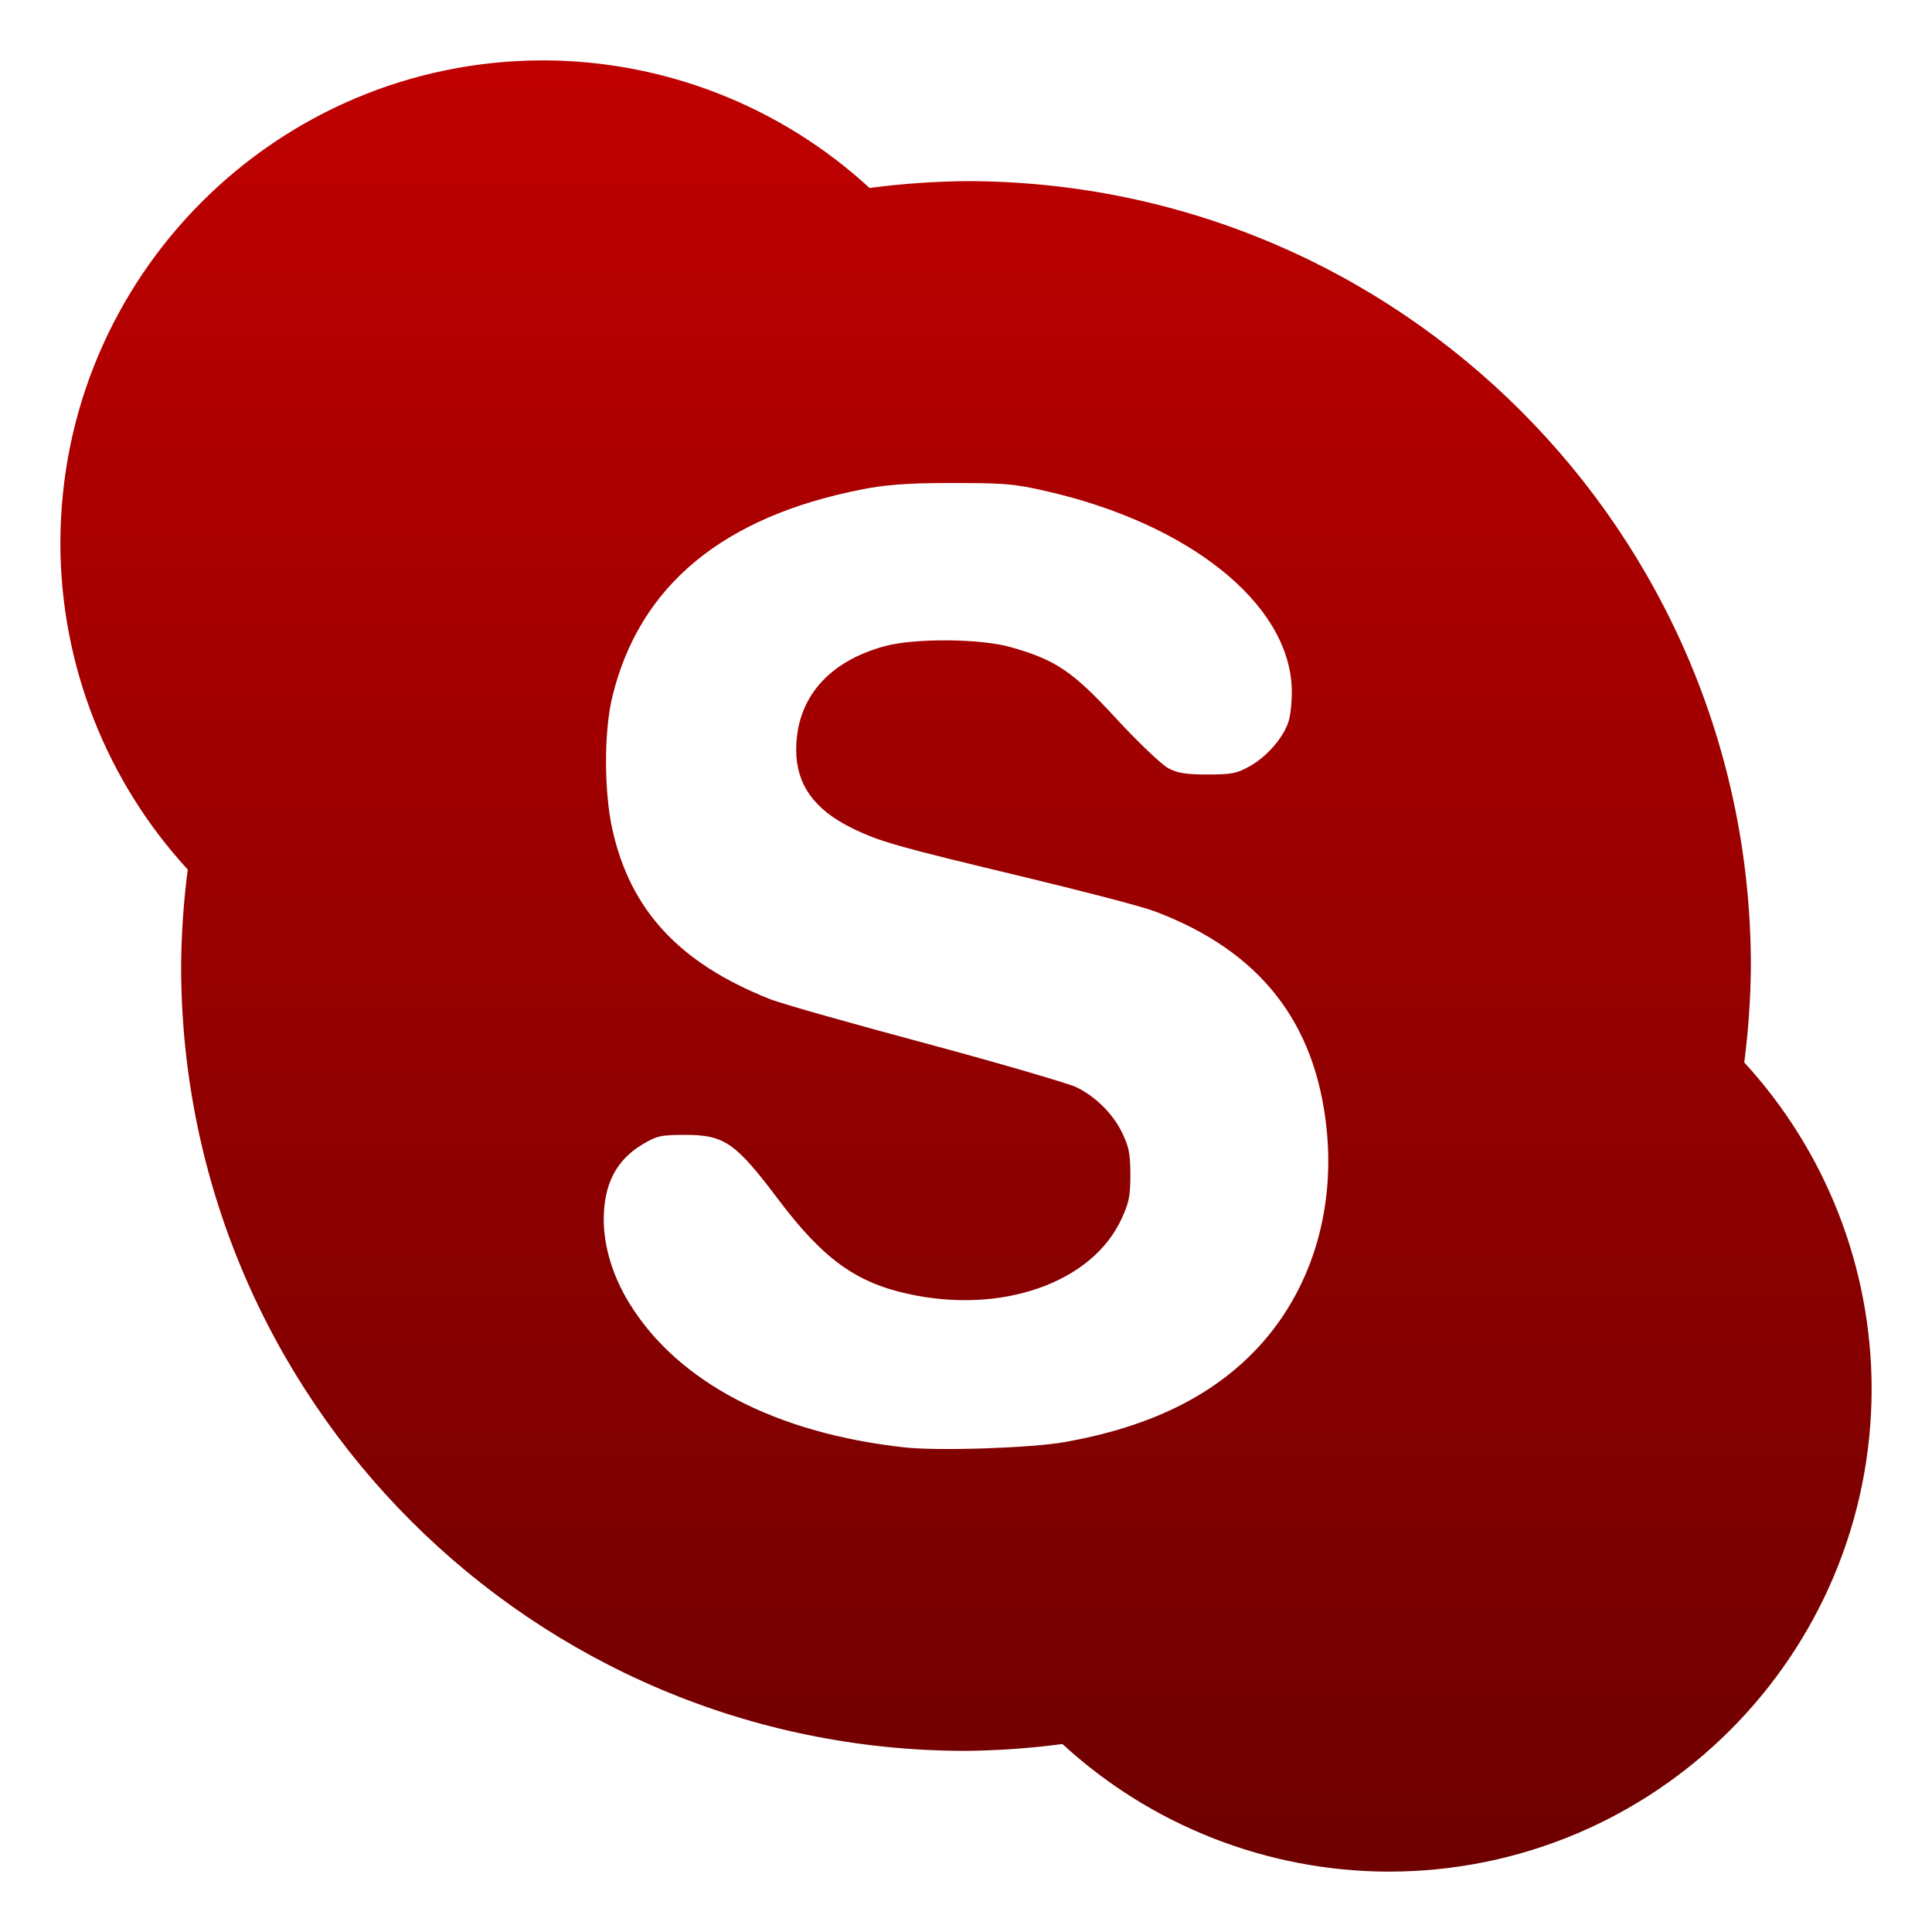 <svg xmlns="http://www.w3.org/2000/svg" xmlns:xlink="http://www.w3.org/1999/xlink" width="64" height="64" viewBox="0 0 64 64" version="1.1"><defs><linearGradient id="linear0" gradientUnits="userSpaceOnUse" x1="0" y1="0" x2="0" y2="1" gradientTransform="matrix(60,0,0,60,2,2)"><stop offset="0" style="stop-color:#bf0000;stop-opacity:1;"/><stop offset="1" style="stop-color:#6e0000;stop-opacity:1;"/></linearGradient></defs><g id="surface1"><path style=" stroke:none;fill-rule:nonzero;fill:url(#linear0);" d="M 18 2 C 9.164 2 2 9.164 2 18 C 2.004 22.004 3.512 25.859 6.219 28.805 C 6.082 29.863 6.008 30.93 6 32 C 6 46.359 17.641 58 32 58 C 33.07 57.988 34.137 57.914 35.195 57.773 C 38.141 60.484 41.996 61.992 46 62 C 54.836 62 62 54.836 62 46 C 61.996 41.996 60.488 38.141 57.781 35.195 C 57.918 34.137 57.992 33.07 58 32 C 58 17.641 46.359 6 32 6 C 30.93 6.012 29.863 6.086 28.805 6.227 C 25.859 3.516 22.004 2.008 18 2 Z M 31.492 16 C 33.27 16 33.582 16.023 34.672 16.273 C 39.371 17.348 42.656 19.961 42.789 22.75 C 42.809 23.172 42.754 23.672 42.688 23.891 C 42.527 24.414 41.988 25.051 41.398 25.383 C 40.969 25.625 40.789 25.656 39.984 25.656 C 39.266 25.656 38.996 25.605 38.695 25.445 C 38.484 25.332 37.711 24.598 36.992 23.82 C 35.539 22.242 34.977 21.859 33.484 21.438 C 32.461 21.148 30.305 21.141 29.336 21.398 C 27.43 21.906 26.367 23.145 26.375 24.859 C 26.379 25.965 26.953 26.805 28.203 27.422 C 29.137 27.883 29.688 28.035 33.906 29.047 C 35.836 29.512 37.789 30.016 38.25 30.188 C 41.734 31.5 43.578 33.859 43.945 37.391 C 44.234 40.176 43.398 42.793 41.656 44.656 C 40.152 46.262 38.059 47.277 35.258 47.773 C 34.168 47.965 31.102 48.074 29.945 47.945 C 25.691 47.473 22.48 45.797 20.867 43.203 C 20.301 42.293 20 41.301 20 40.398 C 20 39.219 20.422 38.422 21.289 37.906 C 21.75 37.633 21.871 37.594 22.703 37.594 C 24.008 37.594 24.375 37.867 25.789 39.742 C 27.258 41.691 28.34 42.477 30.07 42.859 C 33.184 43.551 36.188 42.492 37.156 40.367 C 37.383 39.867 37.445 39.668 37.445 38.914 C 37.445 38.156 37.379 37.953 37.156 37.492 C 36.863 36.895 36.281 36.312 35.641 36.008 C 35.406 35.898 33.207 35.246 30.75 34.586 C 28.293 33.926 25.922 33.262 25.5 33.094 C 22.492 31.902 20.883 30.141 20.289 27.492 C 20.008 26.234 20 24.238 20.289 23.062 C 21.188 19.391 23.957 17.109 28.562 16.211 C 29.293 16.066 29.996 16 31.492 16 Z M 31.492 16 "/></g></svg>
